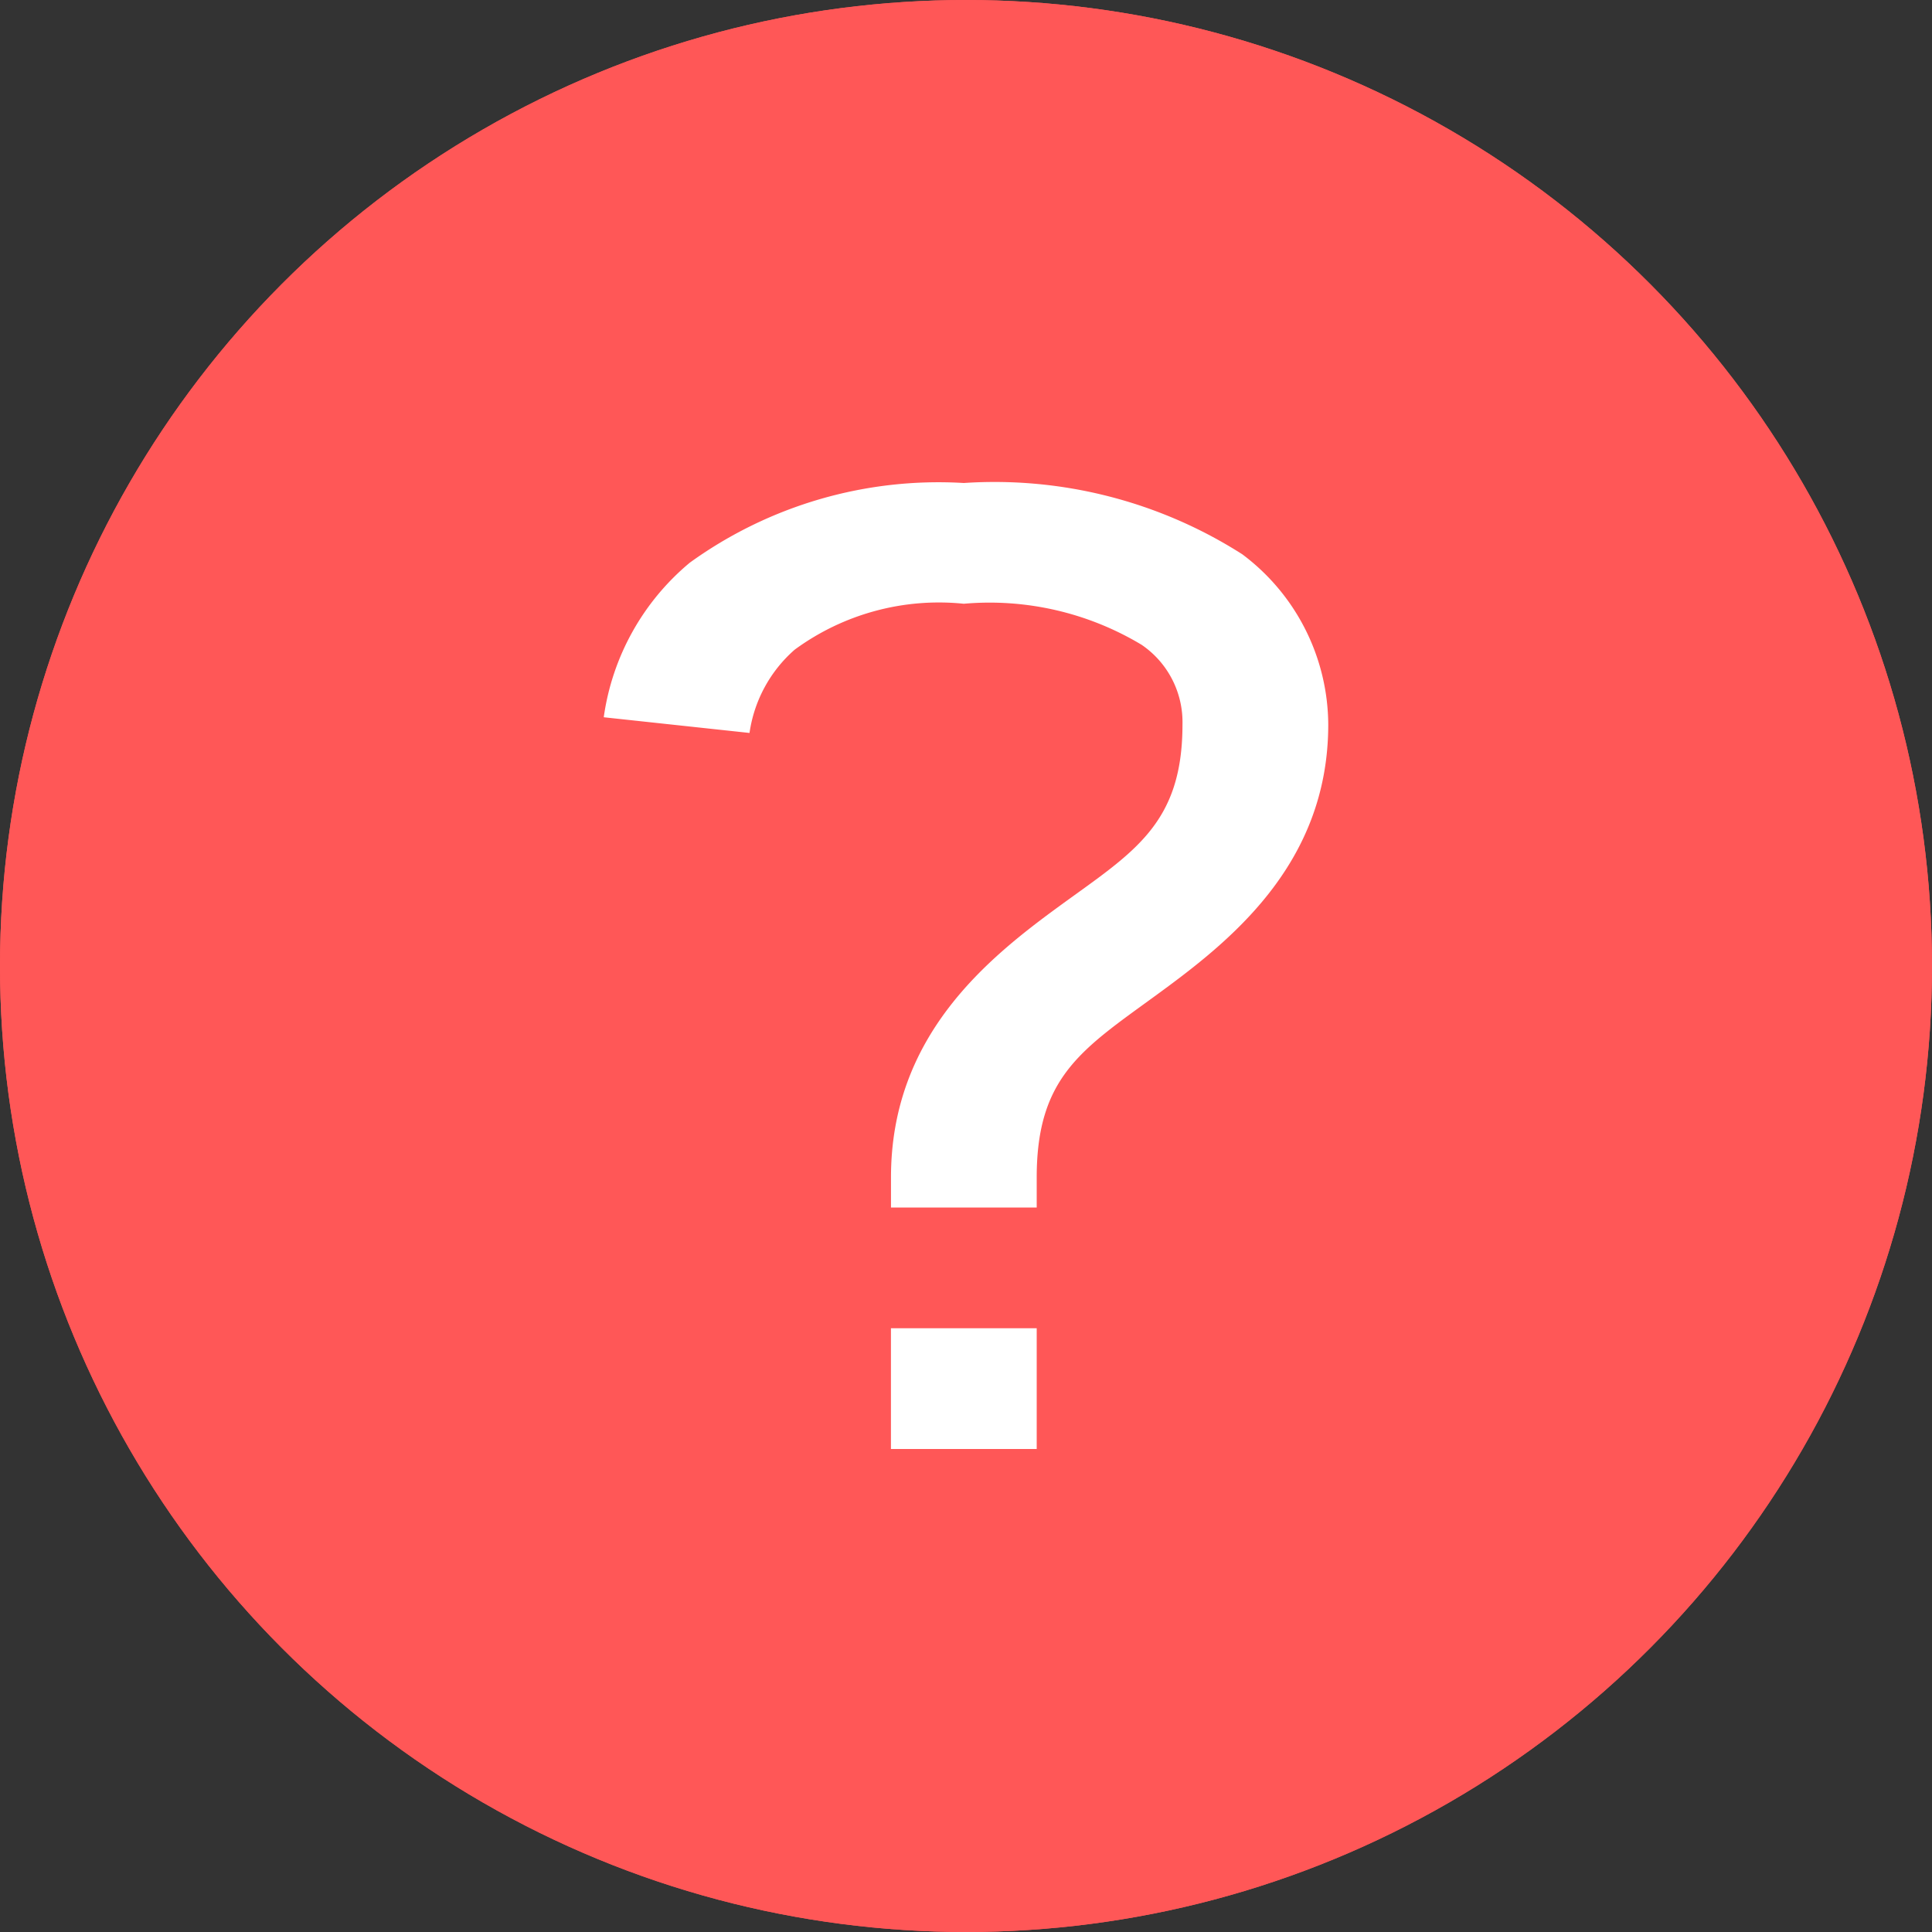 <svg xmlns="http://www.w3.org/2000/svg" width="40" height="40" viewBox="0 0 40 40">
  <rect x="0" y="0" width="40" height="40" fill="#333333" stroke="none"/>
  <defs>
    <style>
      .cls-1 {
        fill: #ff5757;
        stroke: #ff5757;
      }

      .cls-2 {
        fill: #fff;
      }

      .cls-3 {
        stroke: none;
      }

      .cls-4 {
        fill: none;
      }
    </style>
  </defs>
  <g id="그룹_105" data-name="그룹 105" transform="translate(-15.2)">
    <g id="그룹_63" data-name="그룹 63" transform="translate(15.2)">
      <g id="타원_14" data-name="타원 14" class="cls-1">
        <circle class="cls-3" cx="20" cy="20" r="20"/>
        <circle class="cls-4" cx="20" cy="20" r="19.5"/>
      </g>
    </g>
    <path id="Icon_open-question-mark" data-name="Icon open-question-mark" class="cls-2" d="M7.455,0A8.8,8.8,0,0,0,1.781,1.65,5.082,5.082,0,0,0,0,4.85l3.018.325A2.82,2.82,0,0,1,3.954,3.45a5.052,5.052,0,0,1,3.5-.95,6.108,6.108,0,0,1,3.682.85A1.938,1.938,0,0,1,11.982,5c0,2.075-1.026,2.65-2.535,3.75s-3.5,2.7-3.5,5.625V15H8.964v-.625c0-2.075.936-2.65,2.445-3.75S15,7.925,15,5a4.429,4.429,0,0,0-1.781-3.525A9.536,9.536,0,0,0,7.455,0ZM5.946,17.5V20H8.964V17.5Z" transform="translate(27.7 10)"/>
  </g>
</svg>
